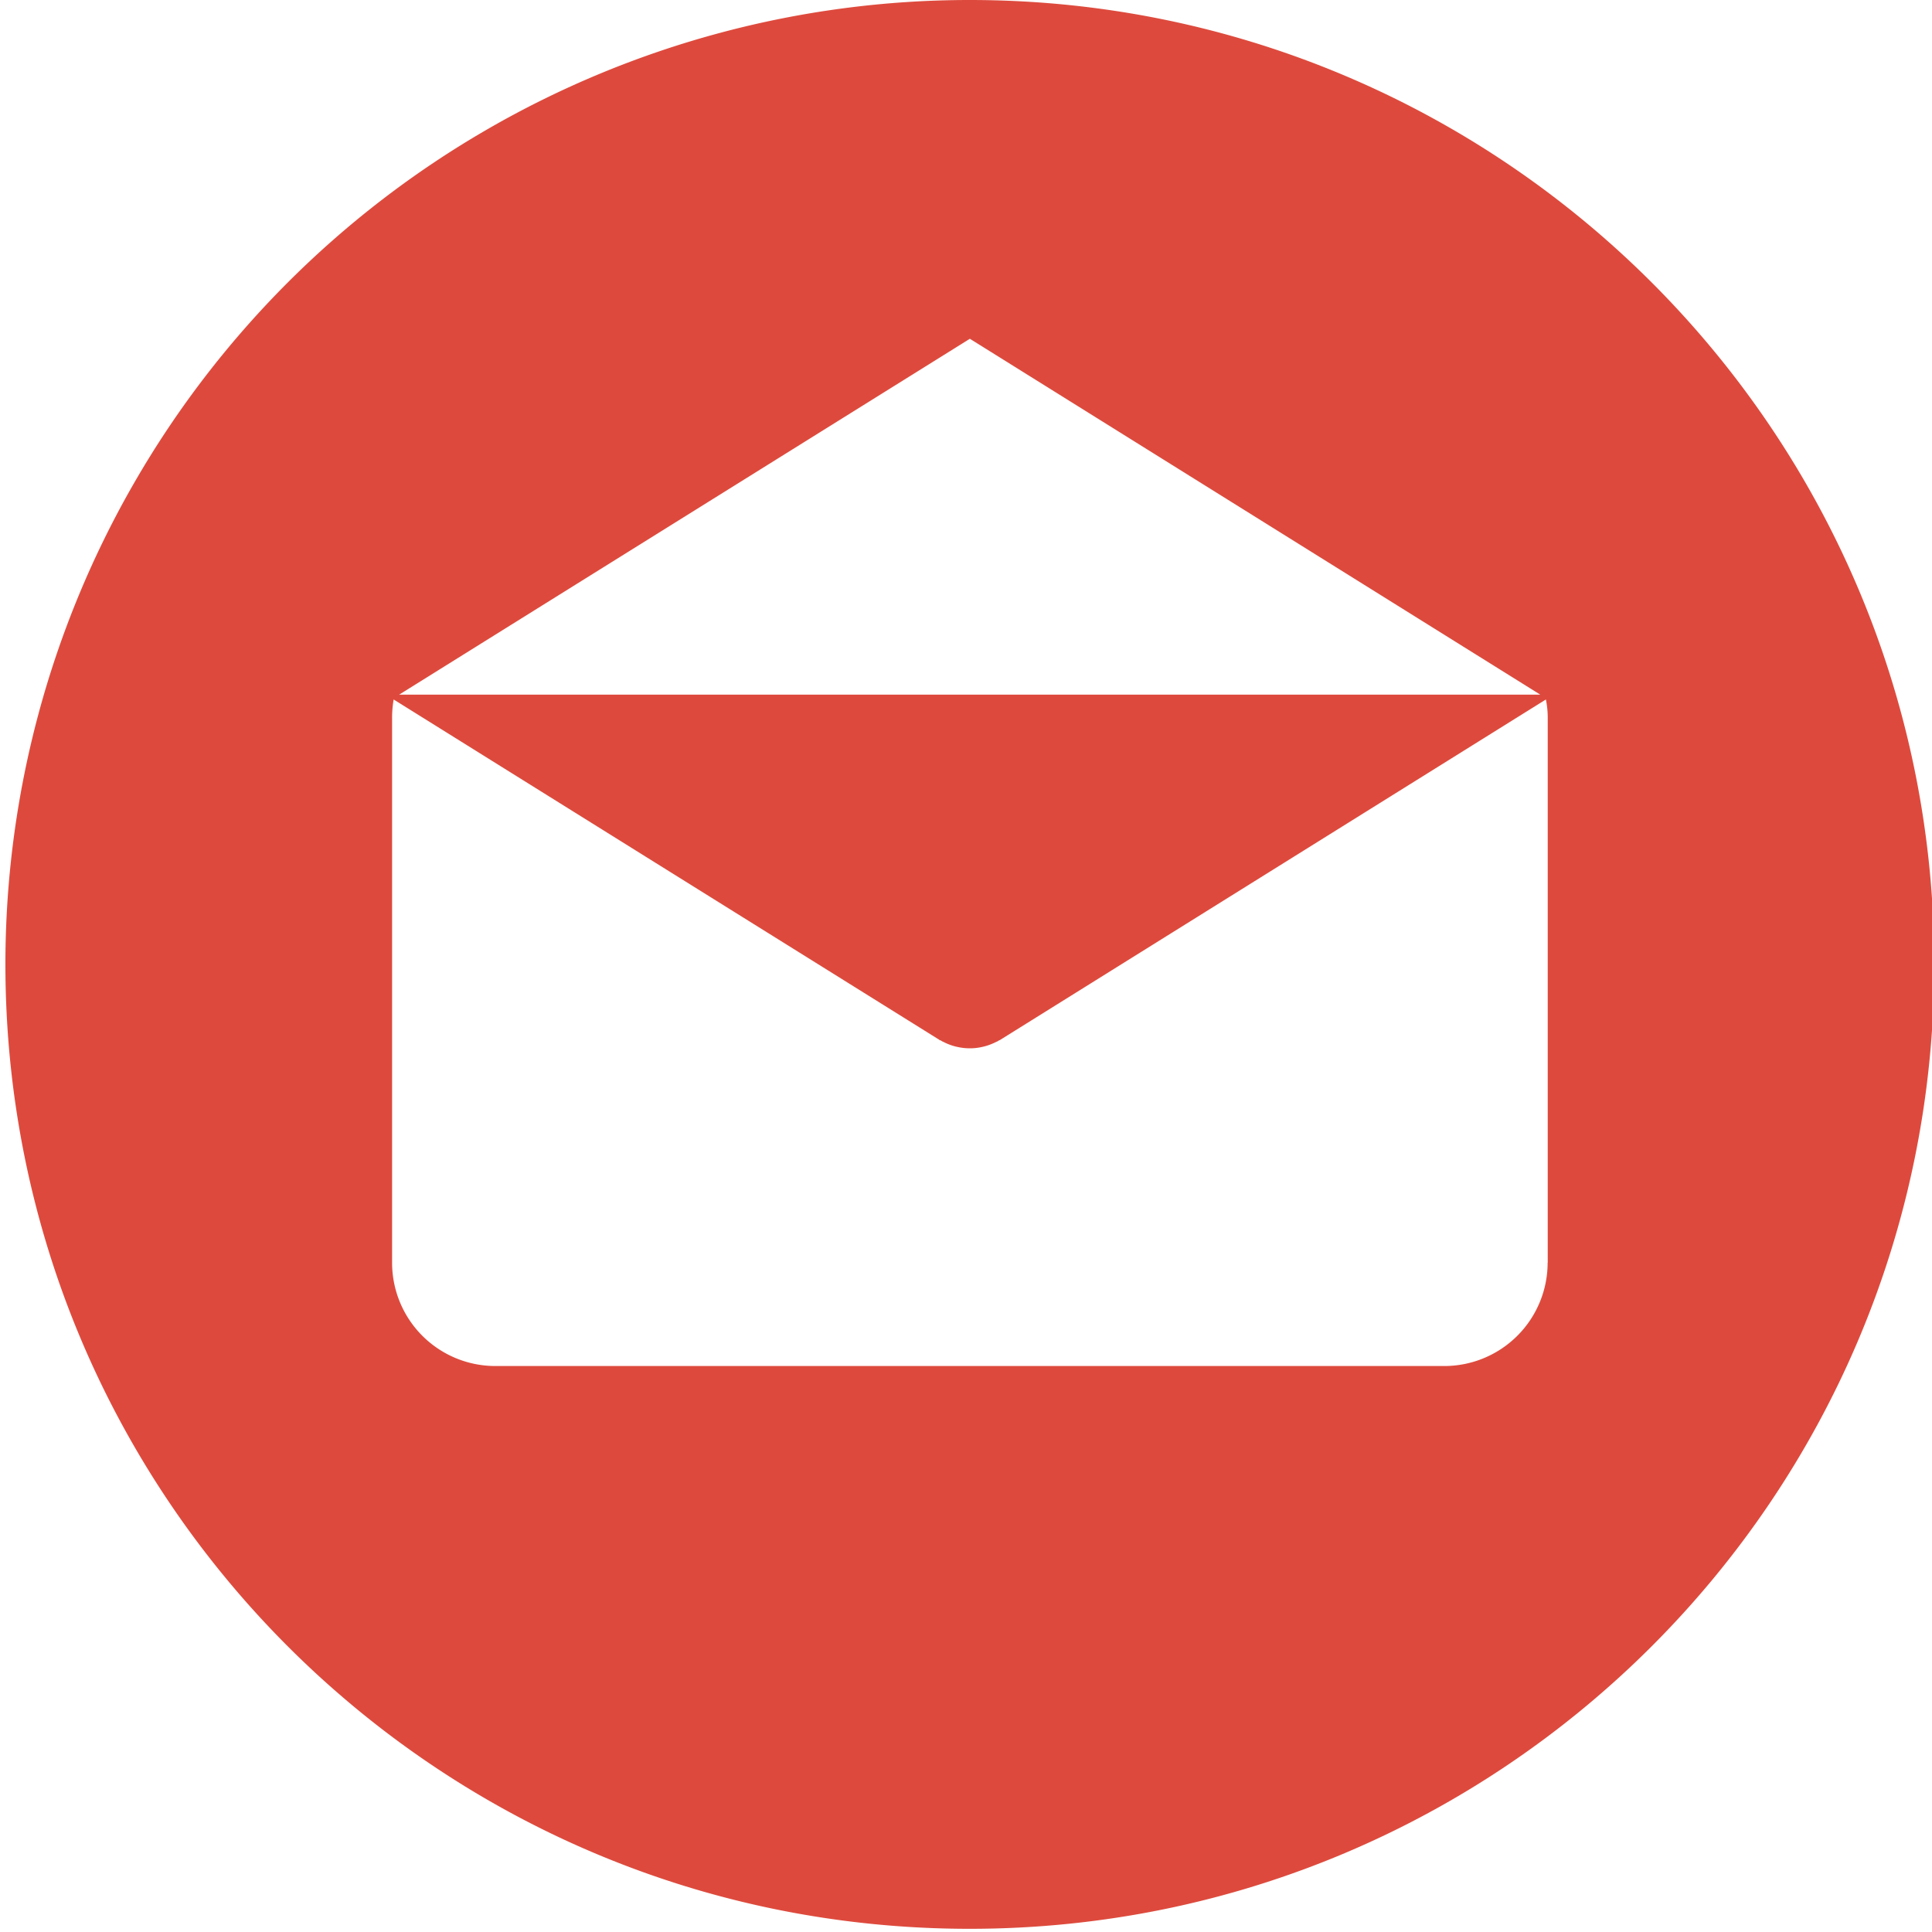 <svg xmlns="http://www.w3.org/2000/svg" width="20" height="20"><path fill="#DD4A3D" d="M10.039 0A9.982 9.982 0 0 0 .056 9.983c0 5.515 4.468 9.984 9.982 9.984 5.512 0 9.985-4.469 9.985-9.984C20.023 4.469 15.551 0 10.039 0zm.001 3.507l5.905 3.684H4.132l5.908-3.684zm5.981 9.565a1.07 1.07 0 0 1-1.071 1.069H5.128a1.069 1.069 0 0 1-1.069-1.069V7.423c0-.061.006-.121.016-.182l5.644 3.52c.004.005.015.008.022.011.008.005.014.01.022.012a.58.58 0 0 0 .123.048l.013.003a.59.59 0 0 0 .14.017h.001a.562.562 0 0 0 .139-.017l.013-.003a.624.624 0 0 0 .124-.048c.008-.002.015-.007.022-.012.007-.003.014-.005.022-.011l5.643-3.52a.937.937 0 0 1 .019.182v5.649z"/></svg>